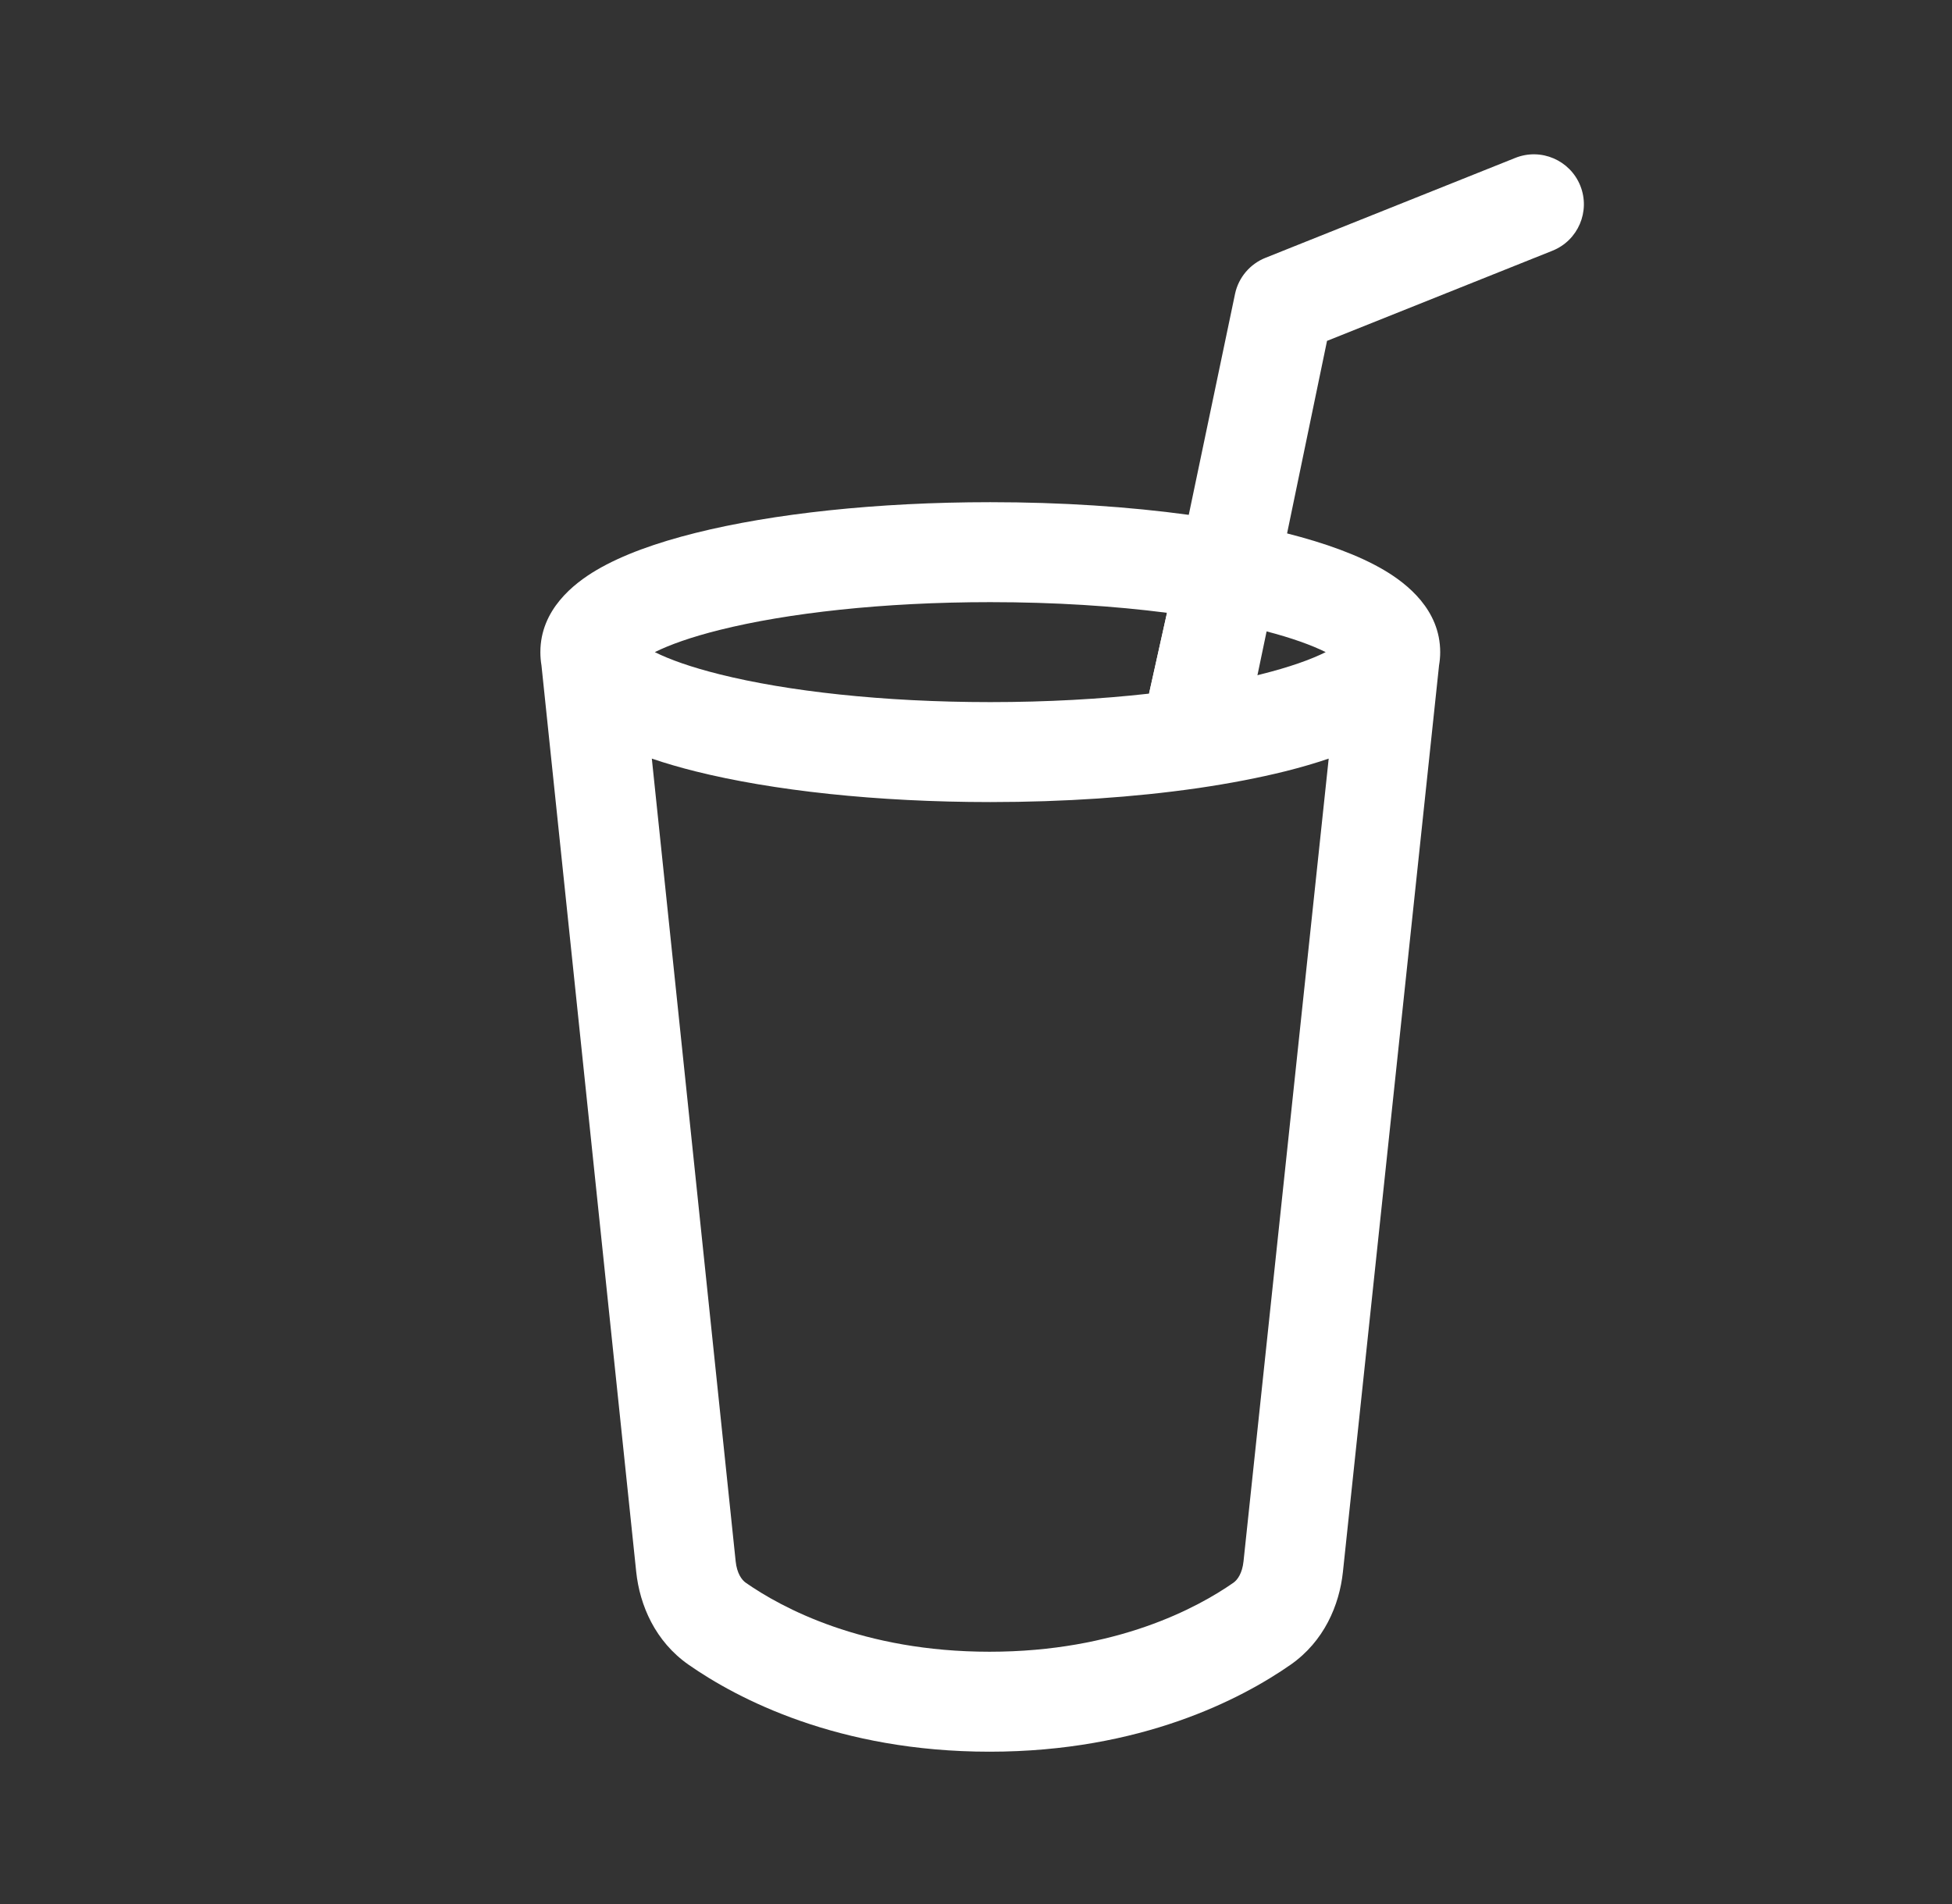 <svg width="41" height="40" viewBox="0 0 41 40" fill="none" xmlns="http://www.w3.org/2000/svg">
<rect x="0" y="0" width="41" height="40" fill="#333333" stroke="none"/>
<path d="M27.034 11.206C27.822 11.406 28.533 11.659 29.074 11.979C29.553 12.262 30.25 12.81 30.25 13.7C30.25 13.797 30.241 13.889 30.226 13.978L28.207 33.021C28.133 33.724 27.809 34.484 27.106 34.974C26.081 35.688 23.969 36.8 20.785 36.8C17.602 36.8 15.489 35.688 14.465 34.974C13.762 34.484 13.437 33.724 13.363 33.021L11.373 13.978C11.358 13.889 11.35 13.797 11.35 13.7C11.35 12.81 12.046 12.262 12.525 11.979C13.075 11.654 13.801 11.398 14.605 11.197C16.23 10.79 18.42 10.55 20.8 10.55C22.296 10.55 23.716 10.645 24.969 10.816L27.034 11.206ZM24.512 12.874C23.413 12.732 22.151 12.65 20.8 12.65C18.54 12.65 16.53 12.88 15.115 13.234C14.514 13.384 14.061 13.547 13.754 13.7C14.061 13.854 14.514 14.016 15.115 14.166C16.53 14.52 18.54 14.75 20.8 14.75C21.999 14.75 23.128 14.685 24.134 14.572L24.512 12.874ZM25.125 16.562C23.835 16.747 22.358 16.85 20.8 16.85C18.42 16.85 16.23 16.61 14.605 16.204C14.286 16.124 13.979 16.035 13.691 15.937L15.452 32.801C15.479 33.054 15.579 33.191 15.665 33.251C16.416 33.774 18.117 34.7 20.785 34.7C23.454 34.7 25.155 33.774 25.906 33.251C25.992 33.191 26.092 33.054 26.119 32.801L27.908 15.937C27.62 16.035 27.313 16.124 26.994 16.204C26.447 16.34 25.835 16.458 25.175 16.555C25.158 16.558 25.142 16.56 25.125 16.562ZM13.381 13.457C13.381 13.457 13.386 13.461 13.392 13.47C13.384 13.461 13.381 13.457 13.381 13.457ZM28.218 13.457C28.218 13.457 28.216 13.461 28.207 13.47C28.213 13.461 28.218 13.457 28.218 13.457ZM27.845 13.7C27.554 13.555 27.133 13.401 26.578 13.258L26.37 14.194C26.408 14.185 26.447 14.176 26.485 14.166C27.086 14.016 27.538 13.854 27.845 13.7Z" fill="white"/>
<path d="M33.193 3.902C33.408 4.441 33.146 5.052 32.608 5.267L27.873 7.161L27.034 11.206L26.4 14.24L24.135 14.572L24.969 10.816L25.943 6.164C26.018 5.826 26.256 5.546 26.578 5.417L31.828 3.317C32.367 3.102 32.977 3.364 33.193 3.902Z" fill="white"/>
</svg>
